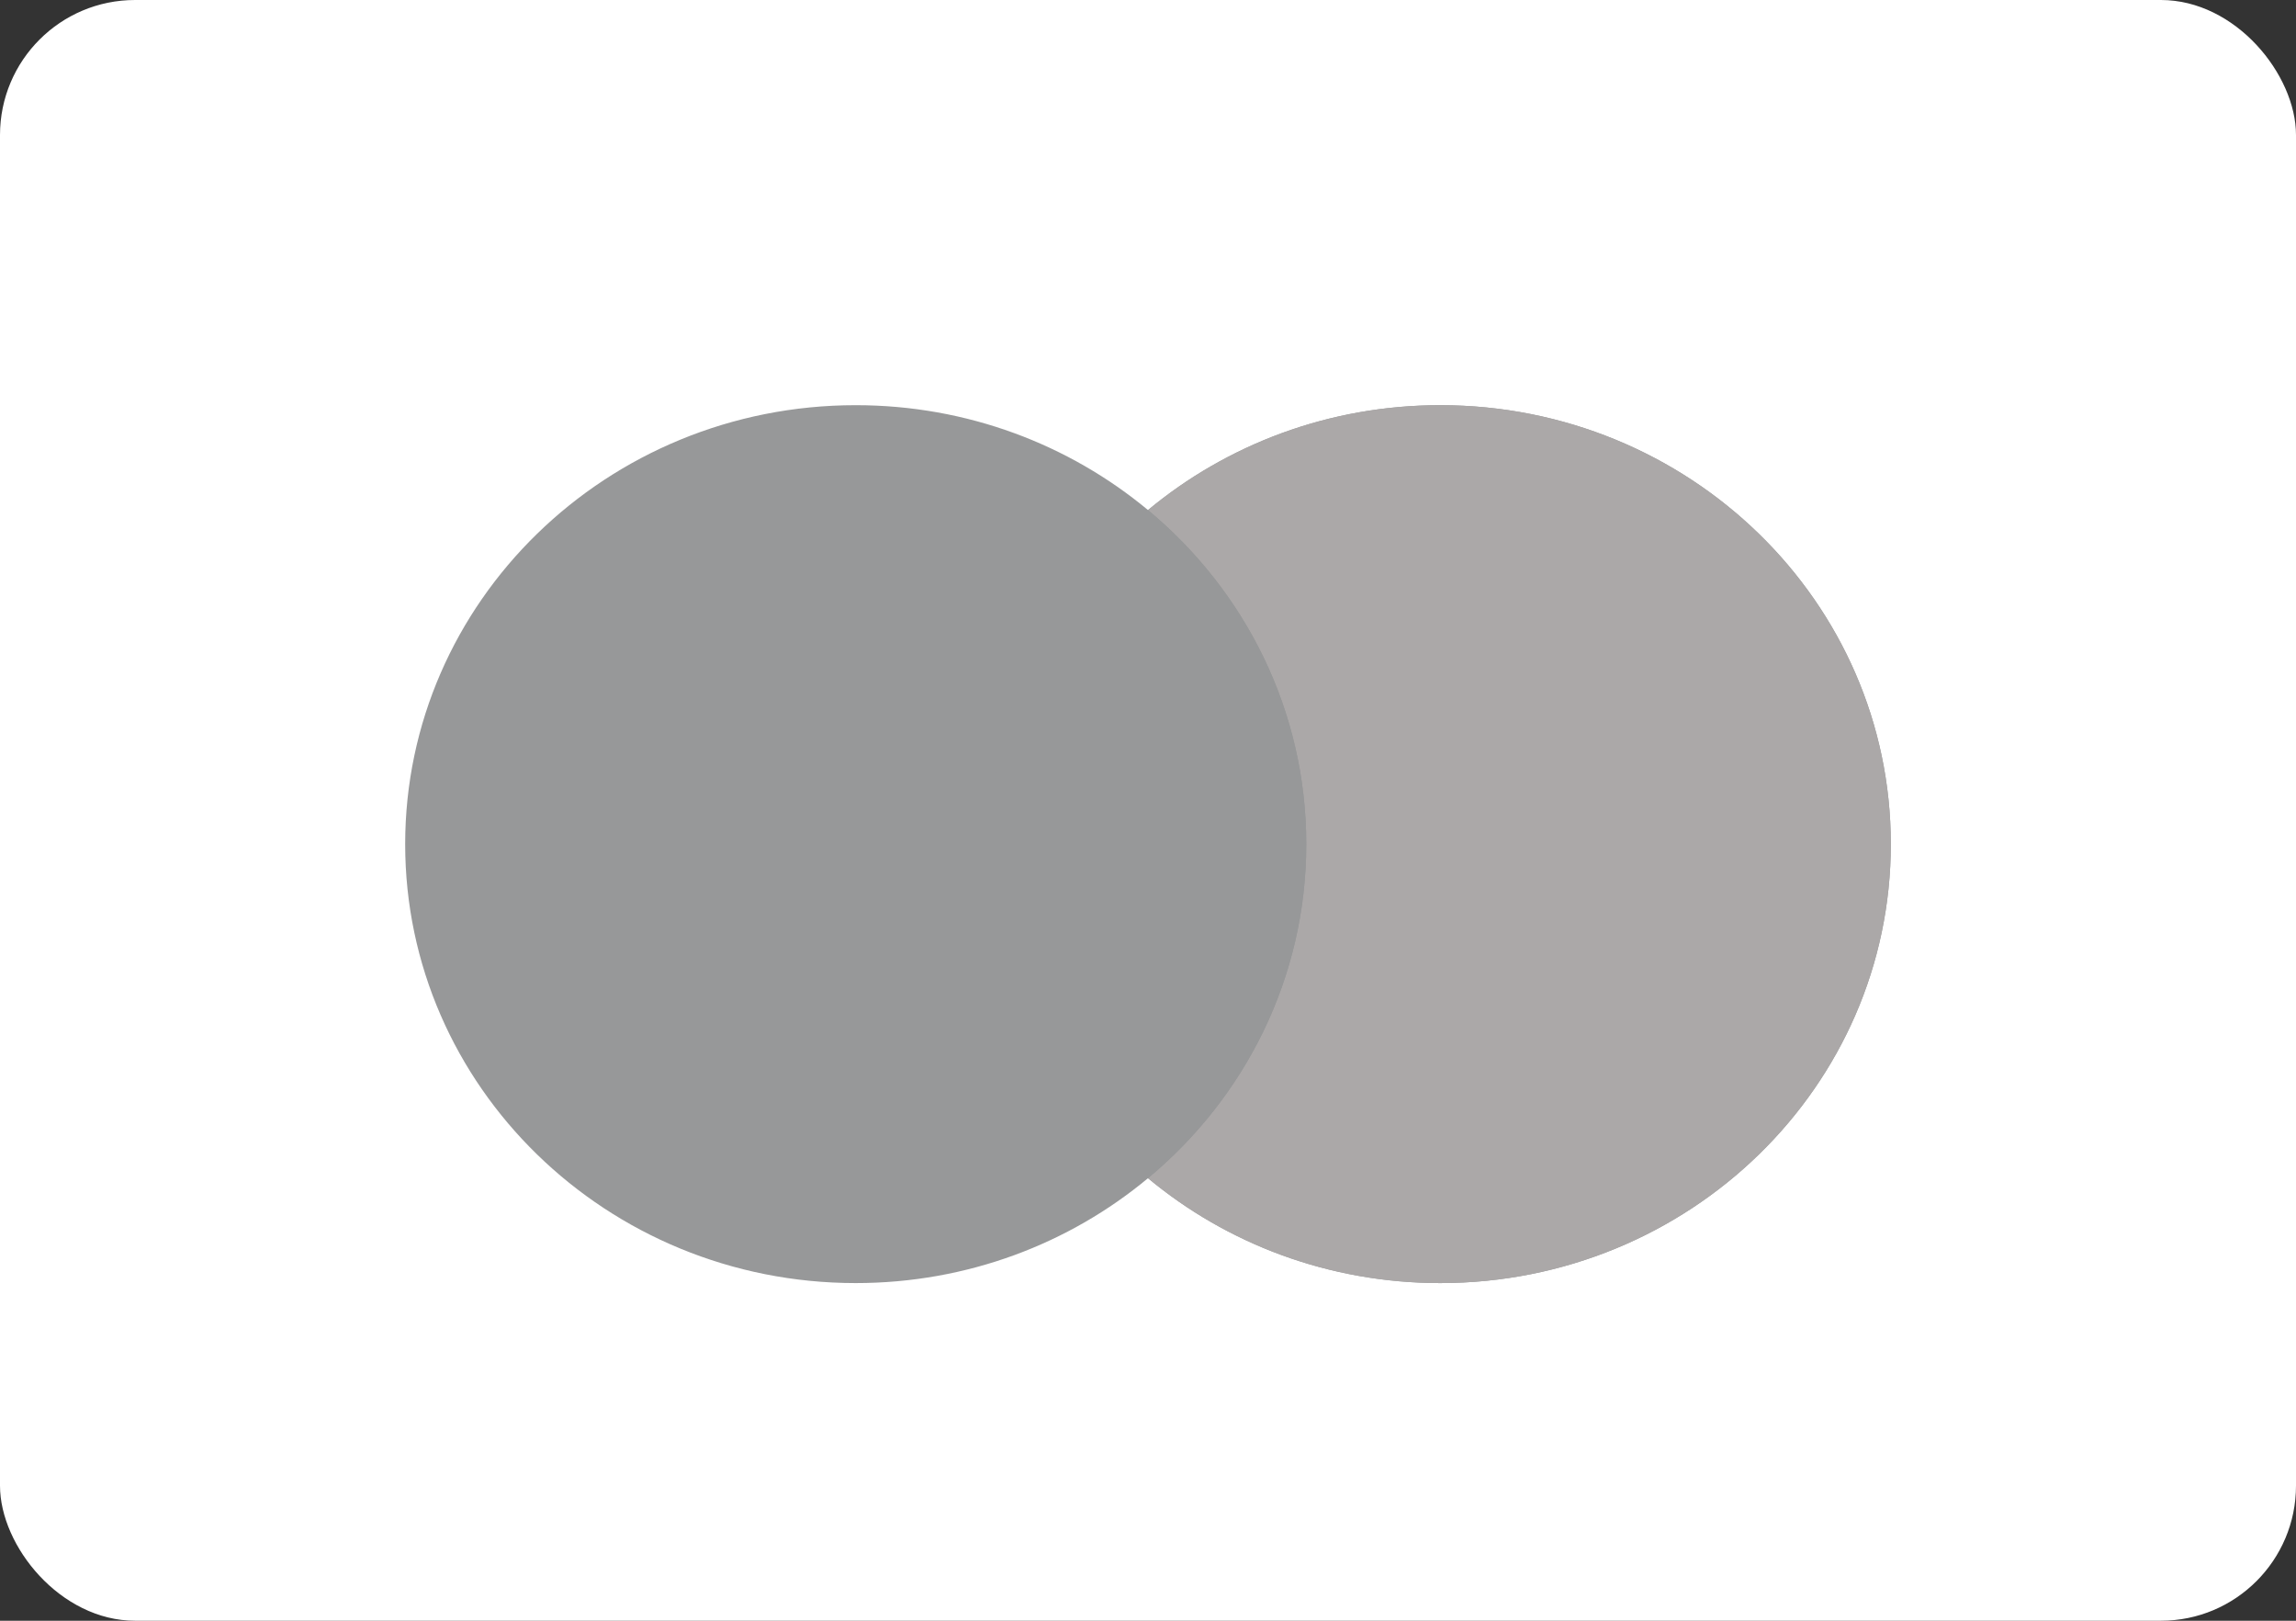 <svg width="34" height="24" viewBox="0 0 34 24" fill="none" xmlns="http://www.w3.org/2000/svg">
<rect x="0" y="0" width="34" height="24" fill="#333333" stroke="none"/>
<rect width="34" height="24" rx="2" fill="white"/>
<path fill-rule="evenodd" clip-rule="evenodd" d="M17 17.447C15.835 18.416 14.324 19 12.672 19C8.987 19 6 16.09 6 12.5C6 8.91 8.987 6 12.672 6C14.324 6 15.835 6.585 17 7.553C18.165 6.585 19.676 6 21.328 6C25.013 6 28 8.91 28 12.5C28 16.09 25.013 19 21.328 19C19.676 19 18.165 18.416 17 17.447Z" fill="#979899"/>
<path fill-rule="evenodd" clip-rule="evenodd" d="M17 17.447C18.435 16.255 19.344 14.481 19.344 12.5C19.344 10.519 18.435 8.745 17 7.553C18.165 6.585 19.676 6 21.328 6C25.013 6 28 8.91 28 12.5C28 16.09 25.013 19 21.328 19C19.676 19 18.165 18.416 17 17.447Z" fill="#ABA8A8"/>
<path fill-rule="evenodd" clip-rule="evenodd" d="M17 17.447C18.435 16.255 19.344 14.481 19.344 12.5C19.344 10.519 18.435 8.745 17 7.553C15.565 8.745 14.656 10.519 14.656 12.5C14.656 14.481 15.565 16.255 17 17.447Z" fill="#979899"/>
</svg>
